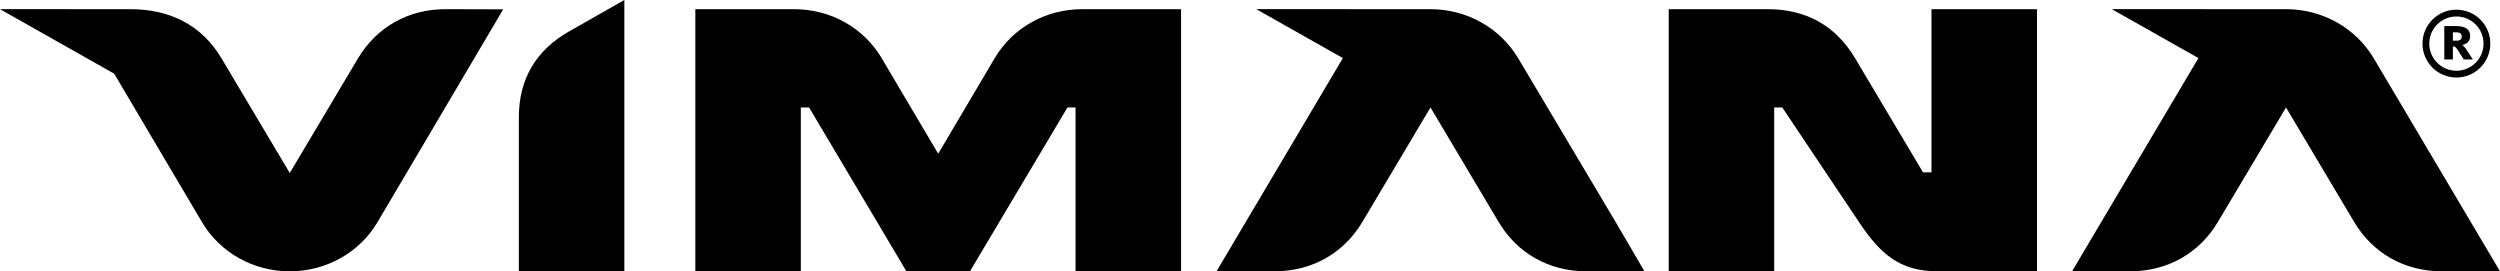 <?xml version="1.0" encoding="UTF-8"?>
<svg version="1.1" xmlns="http://www.w3.org/2000/svg" xmlns:xlink="http://www.w3.org/1999/xlink" width="258" height="28">
    <!-- Generator: sketchtool 47.1 (45422) - http://www.bohemiancoding.com/sketch -->
    <title>E5576AC8-18E7-4378-8A6B-9469FBE95B92</title>
    <desc>Created with sketchtool.</desc>
    <defs></defs>
    <g id="Symbols" stroke="none" stroke-width="1" fill="none" fill-rule="evenodd">
        <g id="Header/Dark">
            <rect id="Rectangle" opacity="0.2" x="0" y="0" height="28"></rect>
            <g id="Vimana_logo_reg_black-Copy-2" fill="#000000">
                <path d="M235.918,0.947 L217.941,0.945 L226.877,5.994 L213.837,27.999 L219.818,27.999 C223.735,27.999 226.989,26.095 228.879,22.918 L235.918,11.091 L242.956,22.918 C244.847,26.094 248.101,27.999 252.017,27.999 L258,27.999 L244.97,6.015 C243.148,2.939 239.742,0.947 235.918,0.947 Z M138.585,5.994 L129.65,0.945 L147.626,0.947 C151.355,0.947 154.801,2.86 156.679,6.015 L166.744,22.928 L169.709,27.999 L163.725,27.999 C159.81,27.999 156.554,26.095 154.664,22.918 L147.626,11.091 L140.588,22.918 C138.697,26.094 135.442,27.999 131.526,27.999 L125.545,27.999 L138.585,5.994 Z M53.546,28 L64.433,28 L64.433,0 L58.732,3.24 C55.275,5.204 53.546,8.202 53.546,12.096 L53.546,28 Z M29.903,28 C26.078,28 22.67,26.01 20.85,22.932 L11.784,7.604 L0,0.945 L13.431,0.947 C17.491,0.947 20.787,2.539 22.865,6.03 L29.903,17.855 L36.941,6.03 C38.832,2.851 42.086,0.936 46.002,0.947 L51.93,0.964 L38.956,22.932 C37.138,26.01 33.728,28 29.903,28 Z M183.933,11.091 L183.098,11.091 L183.098,28 L172.212,28 L172.212,0.947 L182.428,0.947 C186.403,0.947 189.449,2.654 191.45,6.017 L198.452,17.782 L199.329,17.782 L199.329,0.947 L210.217,0.947 L210.217,28 L200,28 C196.026,28 194.035,26.186 191.856,22.93 L183.933,11.091 Z M93.543,28 L83.499,11.091 L82.646,11.091 L82.646,28 L71.759,28 L71.759,0.947 L81.949,0.947 C85.72,0.947 89.125,2.851 90.993,6.009 L96.822,15.862 L102.65,6.009 C104.518,2.851 107.922,0.947 111.694,0.947 L121.884,0.947 L121.884,28 L110.997,28 L110.997,11.091 L110.162,11.091 L100.099,28 L93.543,28 L93.543,28 Z" id="Fill-1"></path>
                <path d="M252.251,2.693 L253.527,2.693 C253.974,2.693 254.319,2.778 254.56,2.95 C254.801,3.121 254.922,3.375 254.922,3.713 C254.922,3.858 254.899,3.984 254.853,4.092 C254.807,4.199 254.747,4.29 254.672,4.365 C254.598,4.439 254.512,4.498 254.415,4.542 C254.319,4.586 254.22,4.619 254.12,4.641 L254.12,4.647 C254.168,4.683 254.232,4.742 254.31,4.825 C254.389,4.908 254.474,5.029 254.573,5.181 L255.198,6.135 L254.258,6.135 L253.636,5.154 C253.584,5.072 253.532,5.012 253.492,4.964 C253.452,4.915 253.417,4.878 253.384,4.852 C253.351,4.825 253.32,4.809 253.289,4.802 C253.26,4.795 253.224,4.792 253.185,4.792 L253.139,4.792 L253.139,6.135 L252.251,6.135 L252.251,2.693 Z M253.517,4.2 C253.871,4.2 254.047,4.057 254.047,3.772 C254.047,3.627 254.002,3.519 253.914,3.446 C253.824,3.374 253.678,3.338 253.479,3.338 L253.139,3.338 L253.139,4.2 L253.517,4.2 Z M253.5,1 C254.466,1 255.342,1.391 255.975,2.025 C256.608,2.658 257,3.534 257,4.5 C257,5.466 256.608,6.341 255.975,6.975 C255.342,7.609 254.466,8 253.5,8 C252.534,8 251.658,7.609 251.026,6.975 C250.392,6.341 250,5.466 250,4.5 C250,3.534 250.392,2.658 251.026,2.025 C251.658,1.391 252.534,1 253.5,1 Z M255.48,2.519 C254.974,2.012 254.274,1.699 253.5,1.699 C252.727,1.699 252.026,2.012 251.52,2.519 C251.013,3.026 250.7,3.727 250.7,4.5 C250.7,5.273 251.013,5.974 251.52,6.48 C252.026,6.988 252.727,7.301 253.5,7.301 C254.274,7.301 254.974,6.988 255.48,6.48 C255.987,5.974 256.301,5.273 256.301,4.5 C256.301,3.727 255.987,3.026 255.48,2.519 L255.48,2.519 Z" id="Fill-2"></path>
            </g>
        </g>
    </g>
</svg>